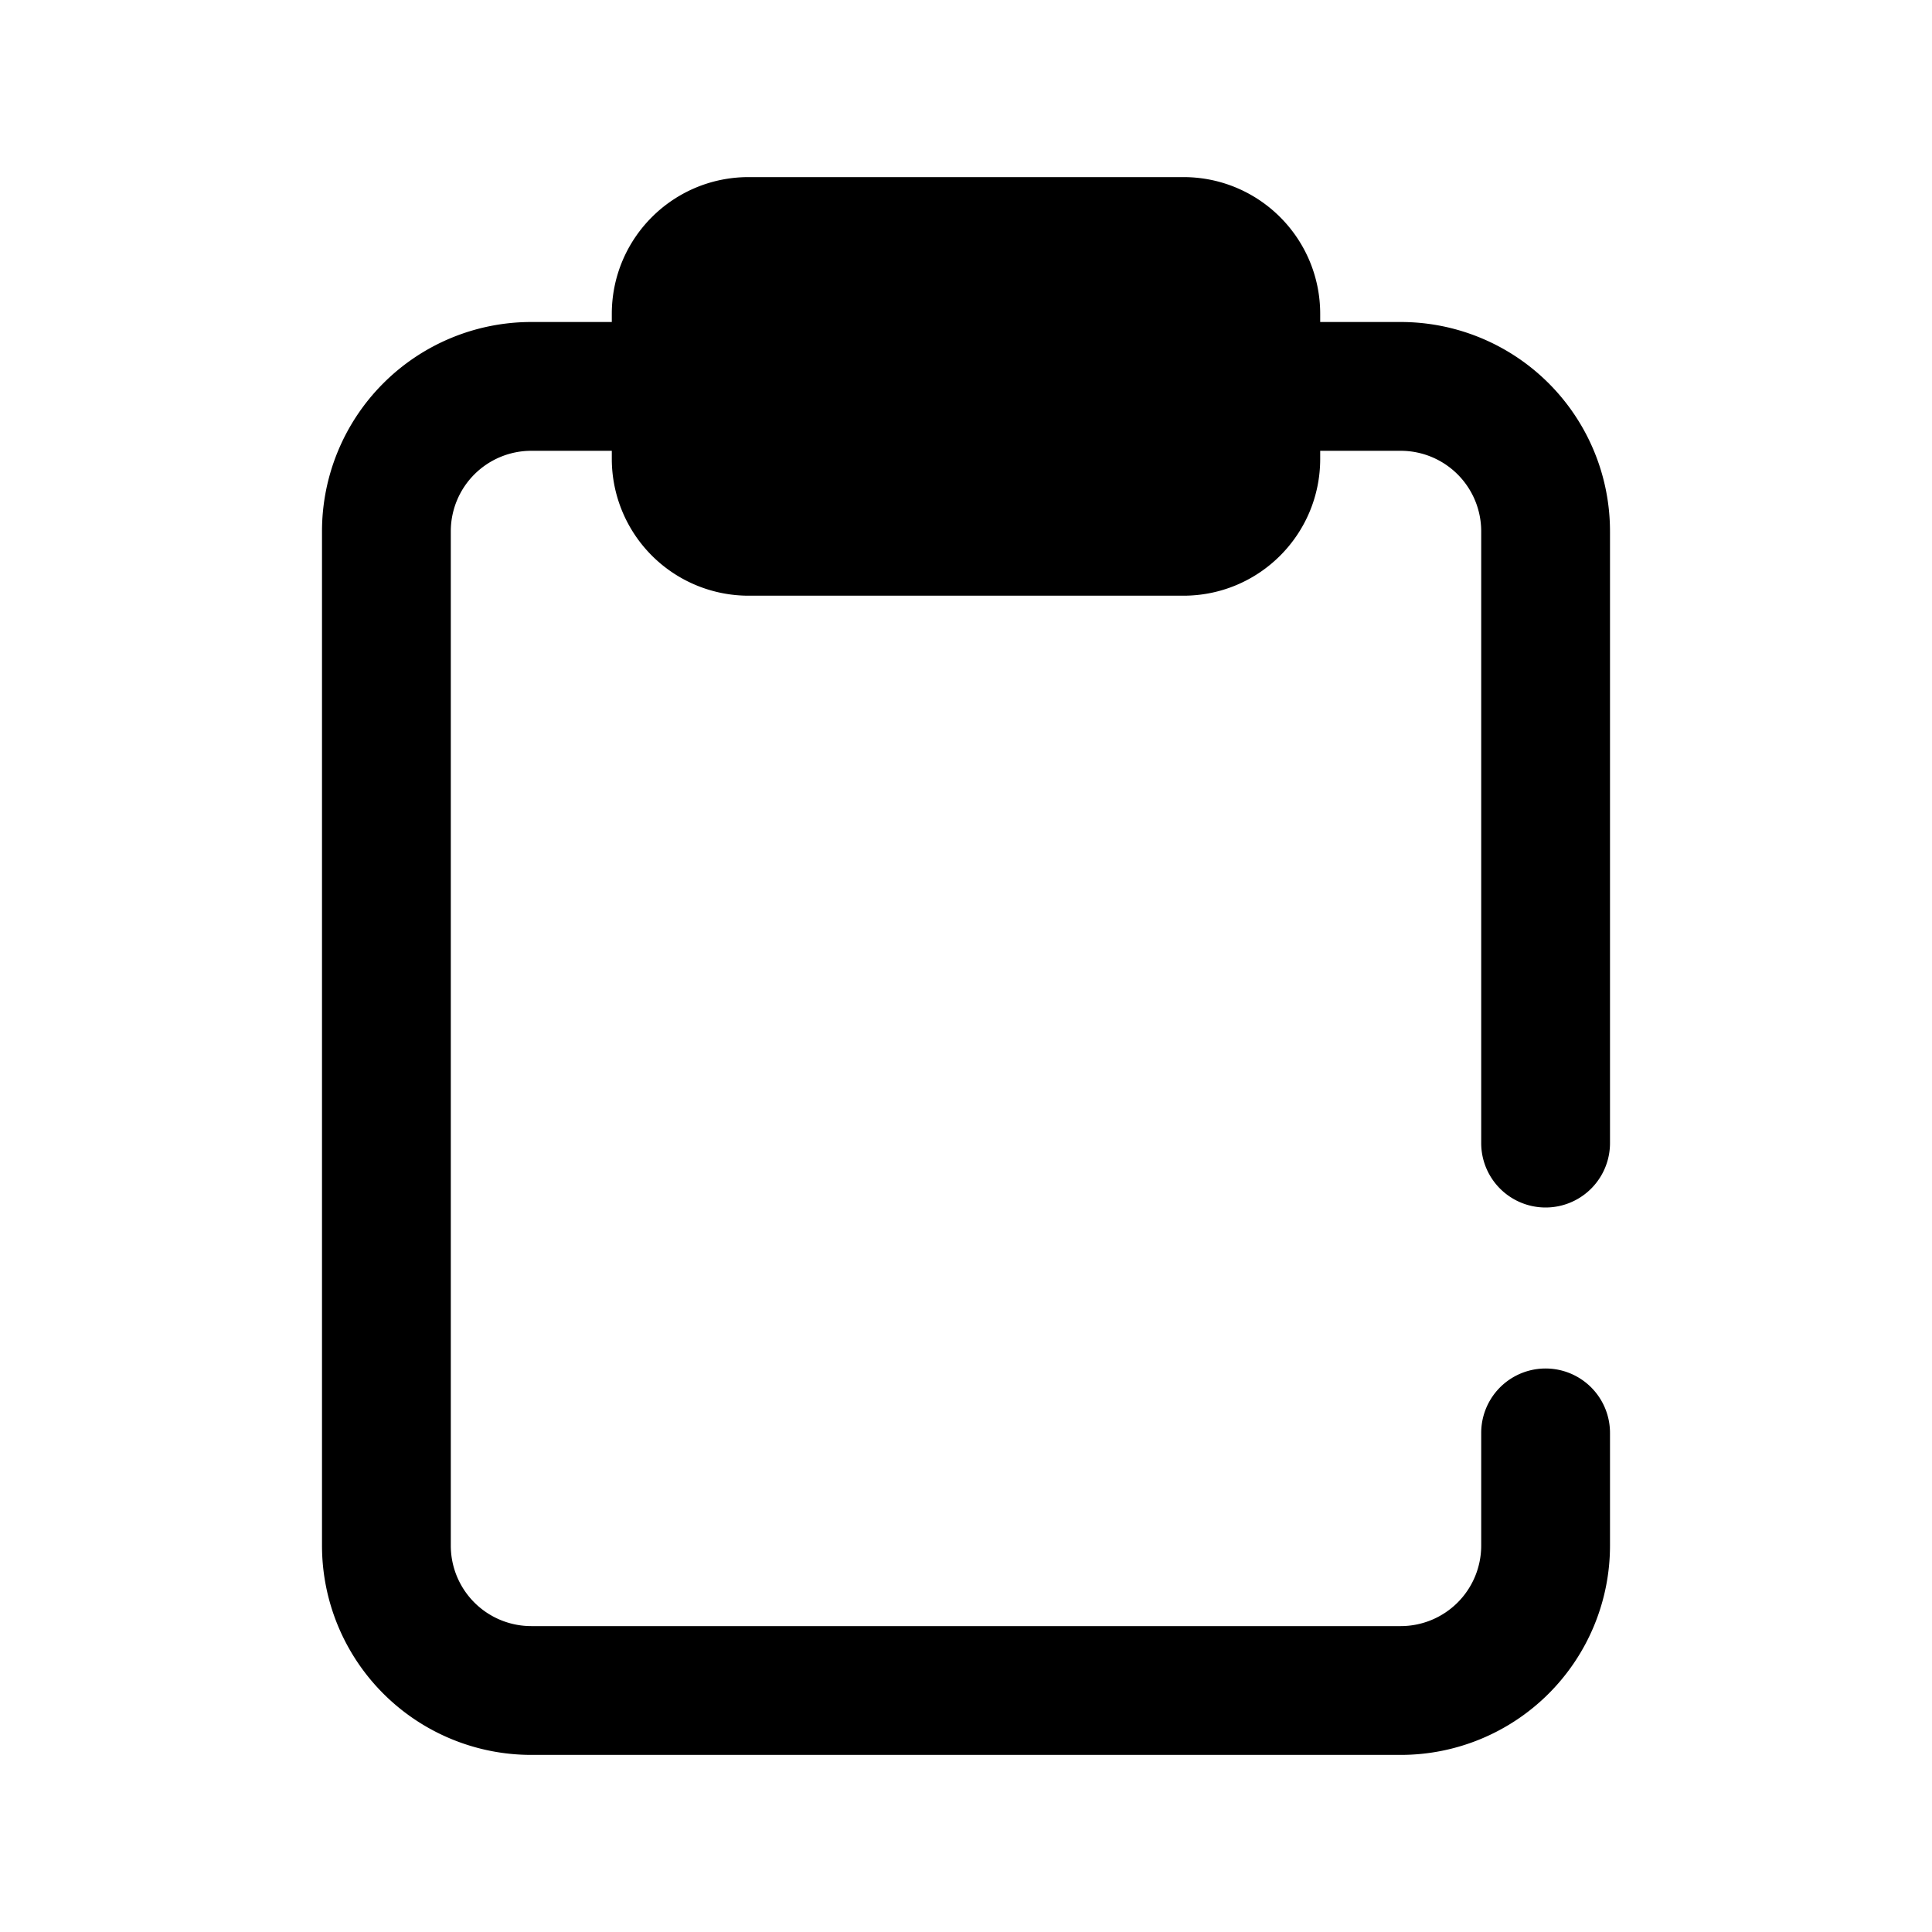 <svg viewBox="0 0 24 24" focusable="false"><path d="M9.2 3.9c0-.06.04-.1.1-.1h5.4c.06 0 .1.04.1.1v1.8a.1.1 0 01-.1.1H9.3a.1.1 0 01-.1-.1V3.9zm7.2 0V4h1A2.6 2.6 0 0120 6.6v7.6a.8.8 0 01-1.6 0V6.6a1 1 0 00-1-1h-1v.1c0 .94-.76 1.7-1.7 1.7H9.3a1.7 1.7 0 01-1.7-1.7v-.1h-1a1 1 0 00-1 1v12.6a1 1 0 001 1h10.8a1 1 0 001-1v-1.4a.8.8 0 111.6 0v1.4a2.6 2.6 0 01-2.6 2.6H6.6A2.6 2.6 0 014 19.2V6.6A2.6 2.6 0 016.6 4h1v-.1c0-.94.76-1.7 1.7-1.7h5.4c.94 0 1.7.76 1.7 1.7z" /></svg>